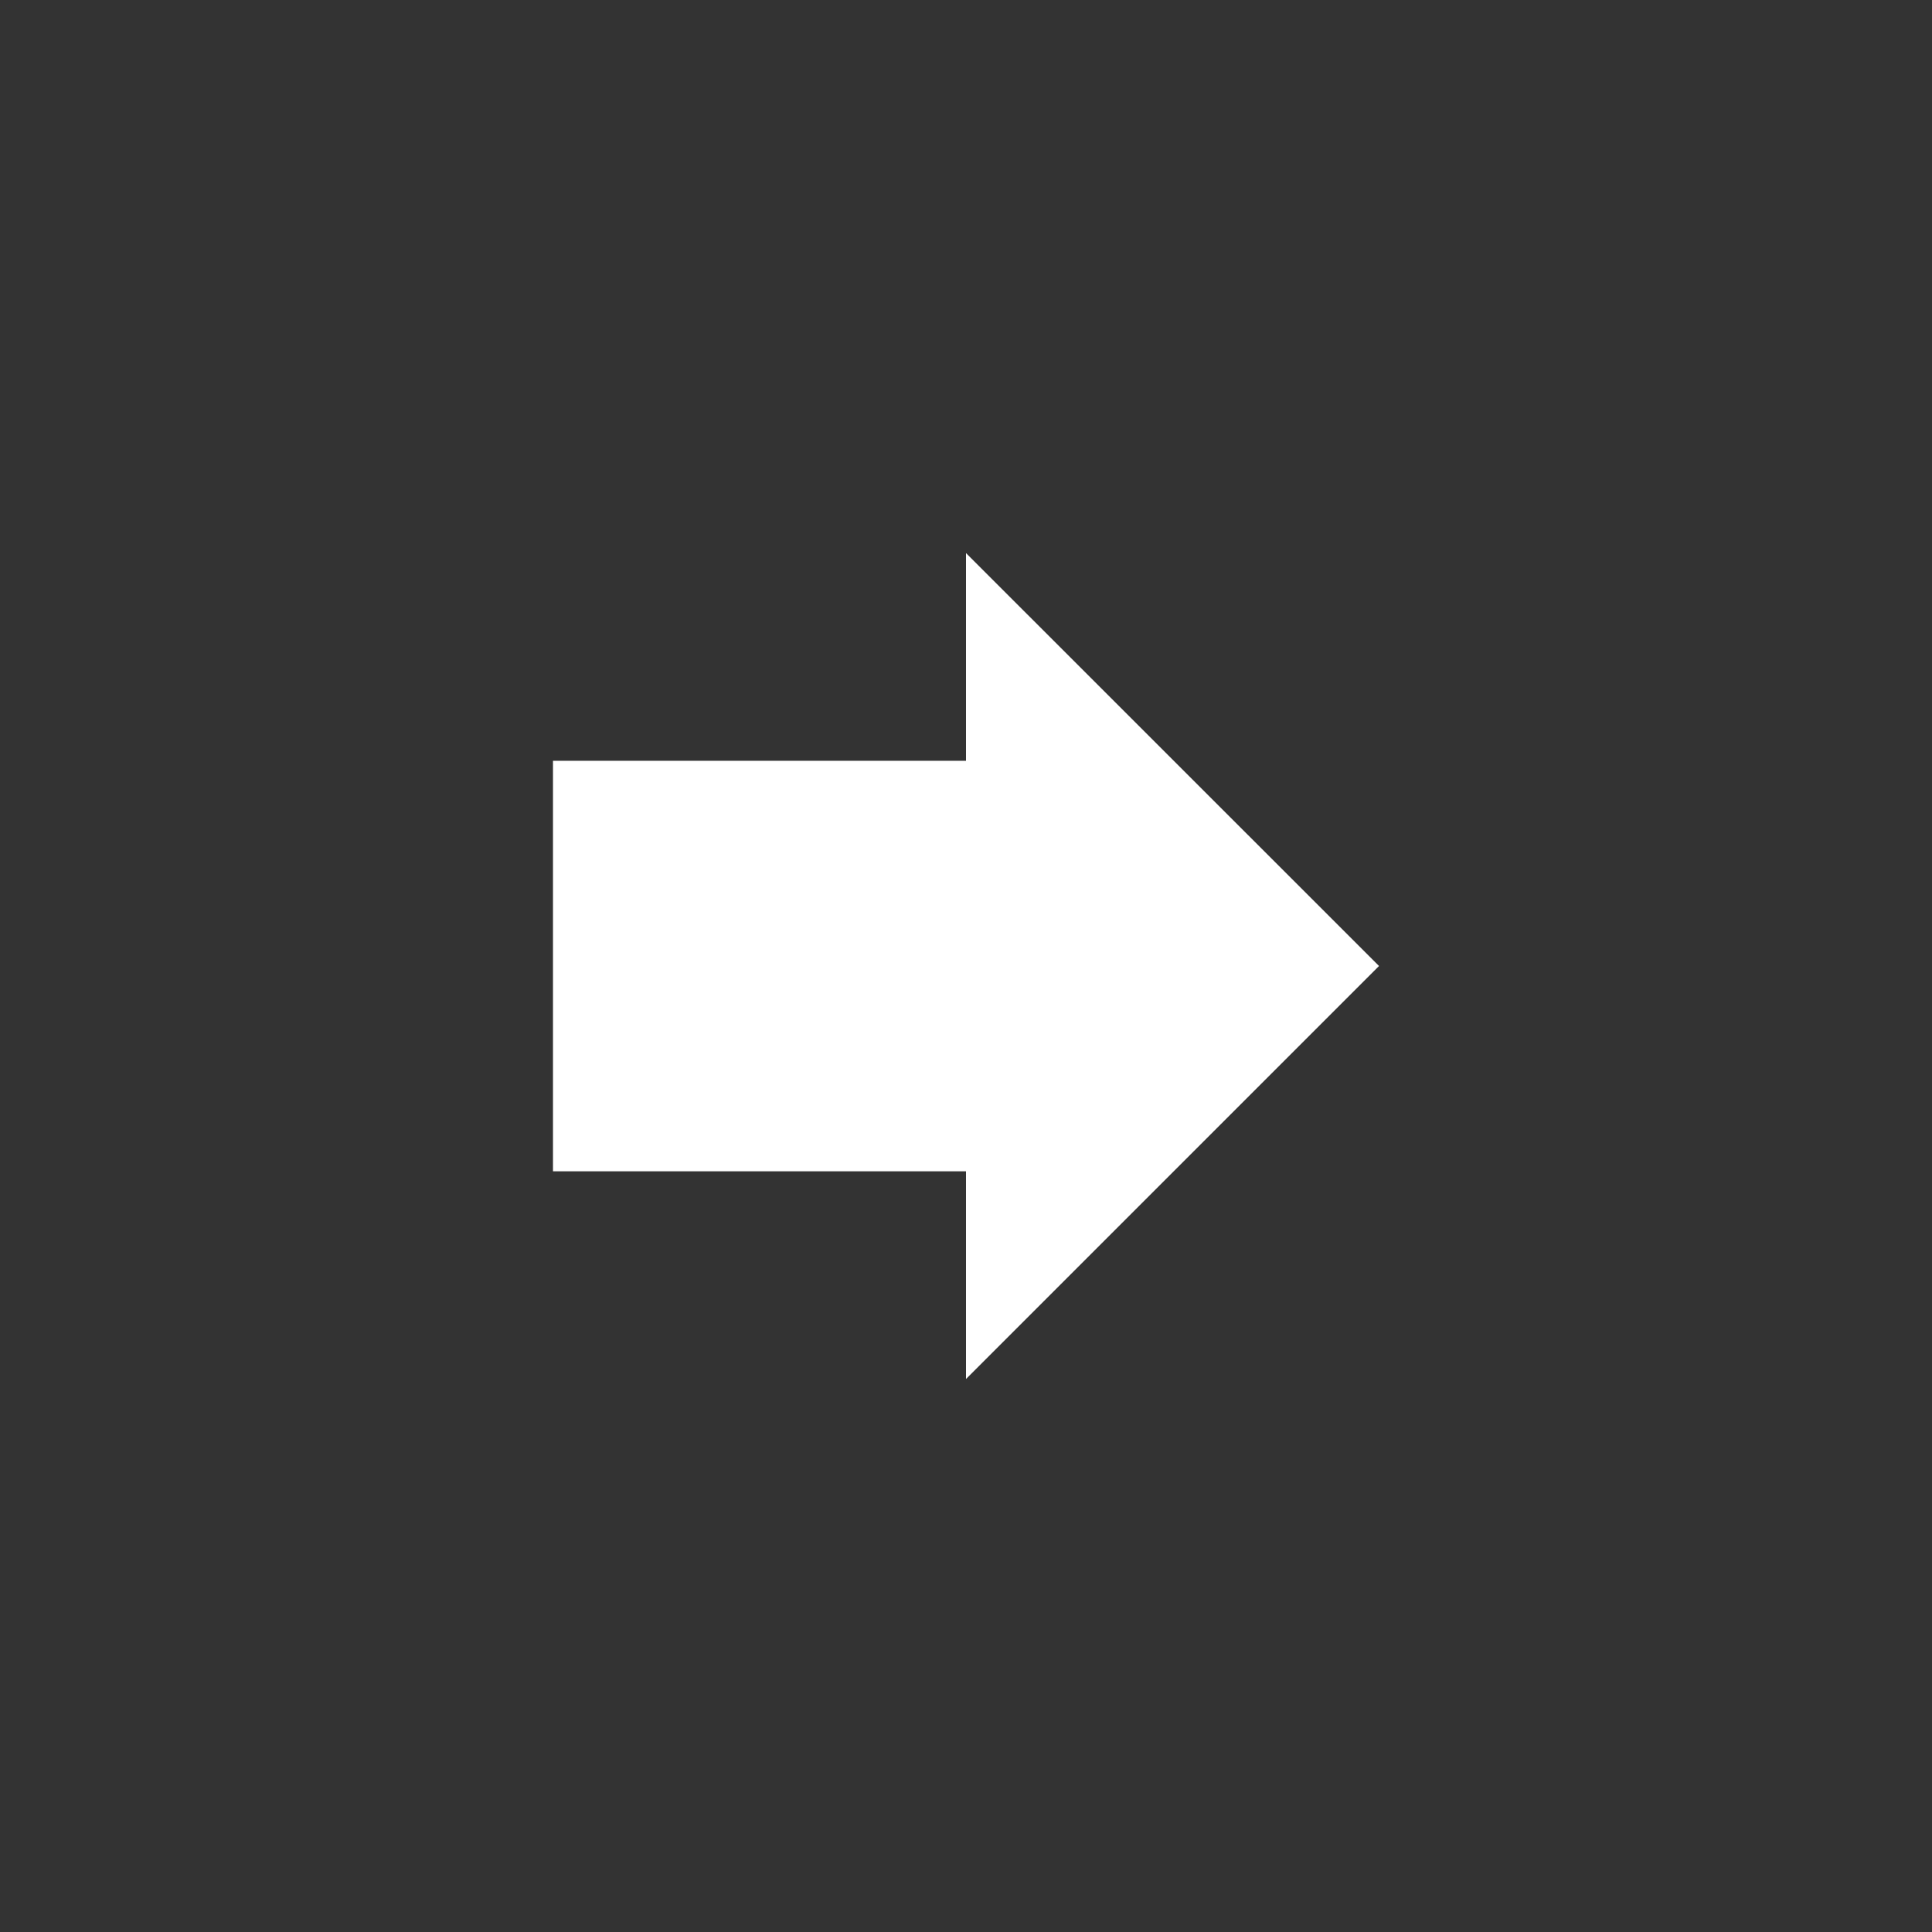 <!-- Generated by IcoMoon.io -->
<svg version="1.1" xmlns="http://www.w3.org/2000/svg" width="40" height="40" viewBox="0 0 40 40">
<rect x="0" y="0" width="40" height="40" fill="#333333" stroke="none"/>
<title>mt-forward</title>
<path fill="#fff" d="M20 15.751v-4.3l8.551 8.549-8.551 8.551v-4.3h-8.551v-8.5h8.551z"></path>
</svg>
